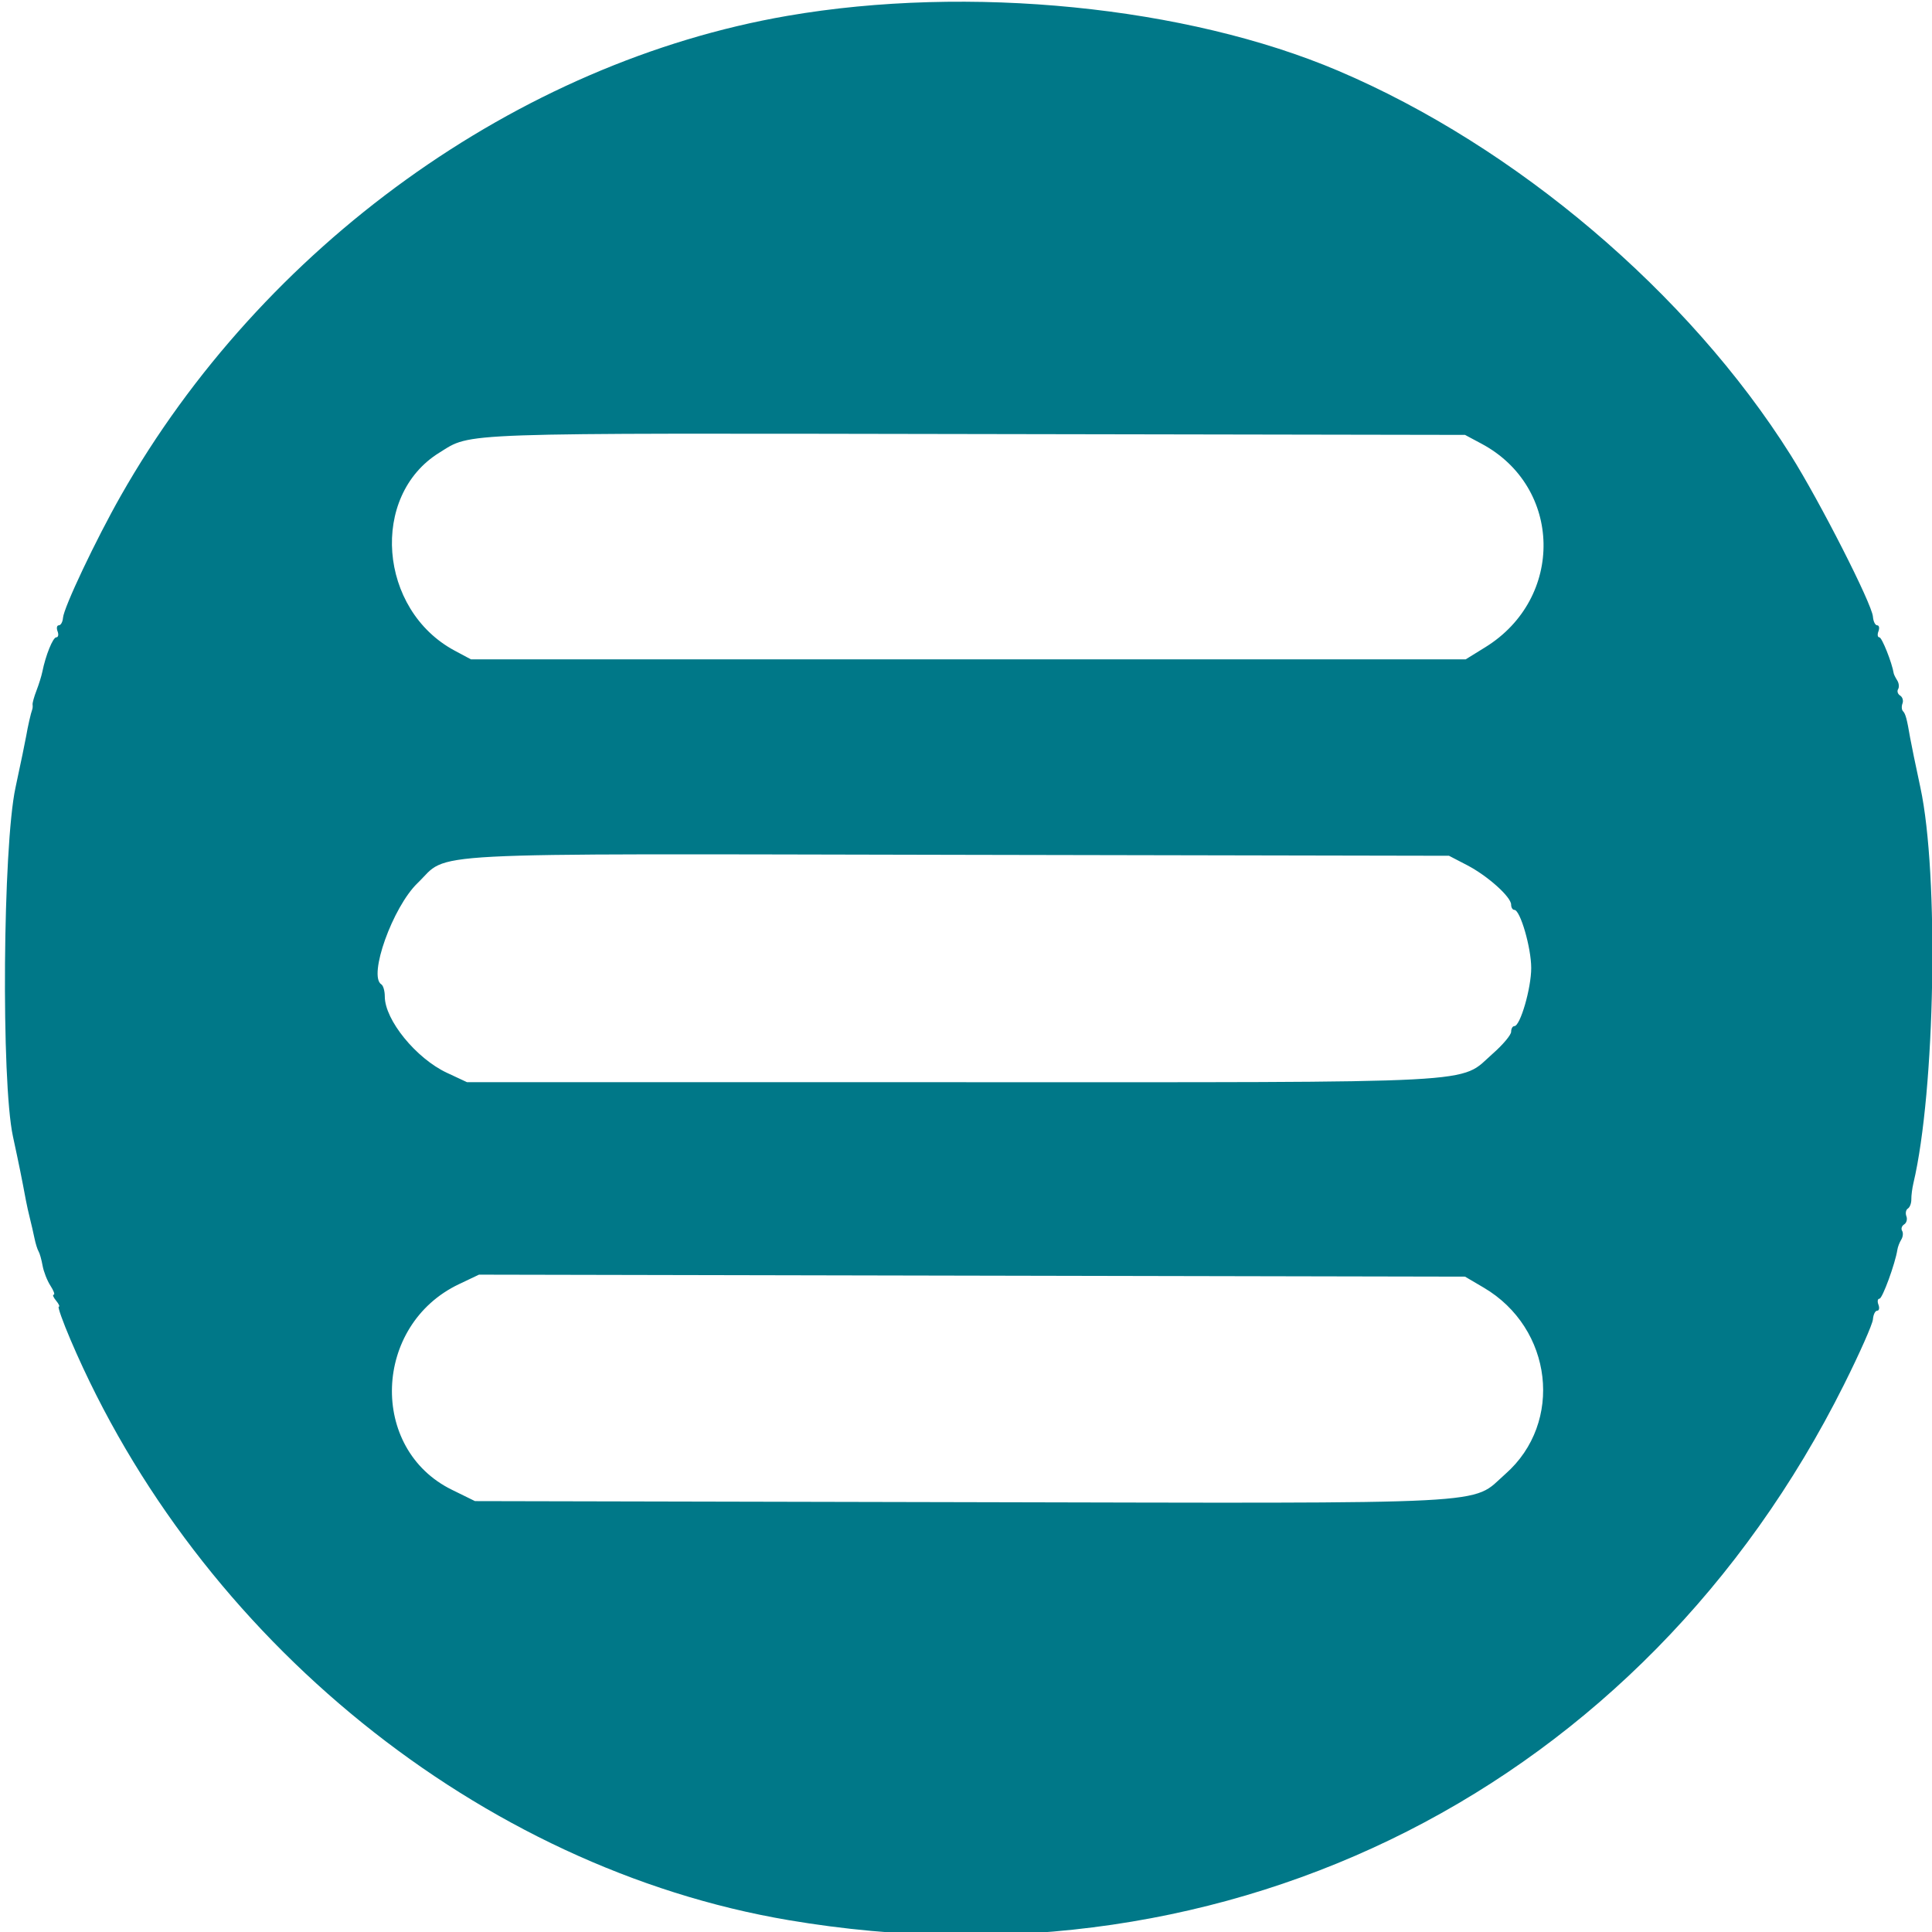 <svg id="svg" xmlns="http://www.w3.org/2000/svg" xmlns:xlink="http://www.w3.org/1999/xlink" width="400" height="400" viewBox="0, 0, 400,400">
    <g id="svgg">
        <path id="path0" d="M163.020 3.281 C 107.175 12.925,54.367 50.946,25.012 102.643 C 19.836 111.759,13.203 125.761,13.041 127.916 C 12.977 128.766,12.591 129.461,12.183 129.461 C 11.775 129.461,11.656 130.021,11.918 130.705 C 12.181 131.390,12.063 131.950,11.657 131.950 C 10.956 131.950,9.455 135.655,8.763 139.090 C 8.589 139.956,8.044 141.704,7.552 142.975 C 7.060 144.246,6.698 145.553,6.747 145.879 C 6.796 146.206,6.763 146.660,6.674 146.888 C 6.402 147.585,5.730 150.528,5.442 152.282 C 5.292 153.195,4.286 158.050,3.207 163.071 C 0.582 175.282,0.225 223.900,2.676 235.270 C 3.983 241.329,4.474 243.753,5.369 248.548 C 5.539 249.461,5.913 251.141,6.201 252.282 C 6.489 253.423,6.911 255.264,7.140 256.373 C 7.368 257.482,7.749 258.702,7.985 259.084 C 8.221 259.466,8.596 260.799,8.819 262.047 C 9.043 263.295,9.772 265.156,10.441 266.183 C 11.109 267.210,11.415 268.050,11.121 268.050 C 10.826 268.050,11.050 268.610,11.618 269.295 C 12.186 269.979,12.433 270.539,12.166 270.539 C 11.899 270.539,12.996 273.620,14.602 277.386 C 41.091 339.476,99.601 386.762,163.282 397.546 C 255.099 413.094,340.172 369.918,381.791 286.648 C 385.005 280.218,387.696 274.149,387.770 273.163 C 387.844 272.176,388.239 271.369,388.647 271.369 C 389.055 271.369,389.174 270.809,388.912 270.124 C 388.649 269.440,388.744 268.880,389.124 268.880 C 389.732 268.880,392.401 261.578,392.832 258.736 C 392.920 258.153,393.284 257.210,393.641 256.639 C 393.997 256.068,394.074 255.254,393.811 254.829 C 393.549 254.404,393.739 253.806,394.234 253.500 C 394.729 253.194,394.938 252.434,394.699 251.810 C 394.459 251.186,394.597 250.470,395.004 250.218 C 395.412 249.966,395.734 249.114,395.720 248.324 C 395.706 247.534,395.901 246.017,396.153 244.952 C 400.673 225.867,401.465 181.037,397.601 163.071 C 396.619 158.506,395.657 153.838,395.463 152.697 C 394.813 148.863,394.518 147.769,393.995 147.246 C 393.709 146.960,393.662 146.240,393.890 145.646 C 394.118 145.052,393.899 144.316,393.404 144.010 C 392.909 143.704,392.719 143.106,392.981 142.681 C 393.244 142.256,393.163 141.442,392.800 140.871 C 392.438 140.301,392.112 139.647,392.075 139.419 C 391.722 137.209,389.632 131.950,389.106 131.950 C 388.736 131.950,388.649 131.390,388.912 130.705 C 389.174 130.021,389.055 129.461,388.647 129.461 C 388.239 129.461,387.844 128.654,387.770 127.667 C 387.571 125.019,376.740 103.749,370.724 94.191 C 349.633 60.680,313.857 30.303,277.042 14.645 C 245.654 1.295,200.550 -3.200,163.020 3.281 M306.751 91.877 C 323.506 100.839,323.926 123.855,307.519 133.999 L 303.450 136.515 200.480 136.515 L 97.510 136.515 94.134 134.707 C 78.360 126.264,76.532 102.638,90.963 93.719 C 97.772 89.511,93.106 89.674,201.660 89.864 L 303.320 90.041 306.751 91.877 M303.734 179.118 C 307.993 181.330,312.863 185.695,312.863 187.300 C 312.863 187.895,313.163 188.382,313.529 188.382 C 314.749 188.382,317.021 196.209,317.021 200.415 C 317.021 204.621,314.749 212.448,313.529 212.448 C 313.163 212.448,312.863 212.977,312.863 213.622 C 312.863 214.268,311.162 216.294,309.083 218.124 C 301.877 224.467,309.422 224.067,197.155 224.058 L 96.680 224.050 92.531 222.114 C 86.158 219.140,79.668 211.168,79.668 206.314 C 79.668 205.177,79.348 204.049,78.956 203.807 C 76.185 202.095,81.299 187.797,86.460 182.827 C 93.250 176.288,84.102 176.765,198.340 176.984 L 300.000 177.178 303.734 179.118 M307.183 266.587 C 321.496 275.000,323.767 294.527,311.672 305.174 C 304.317 311.648,312.012 311.249,199.134 311.006 L 98.340 310.788 93.555 308.438 C 76.339 299.985,77.223 274.333,95.021 265.875 L 99.170 263.903 201.245 264.109 L 303.320 264.315 307.183 266.587 " stroke="none" fill="#007888" fill-rule="evenodd"></path>
    </g>
</svg>